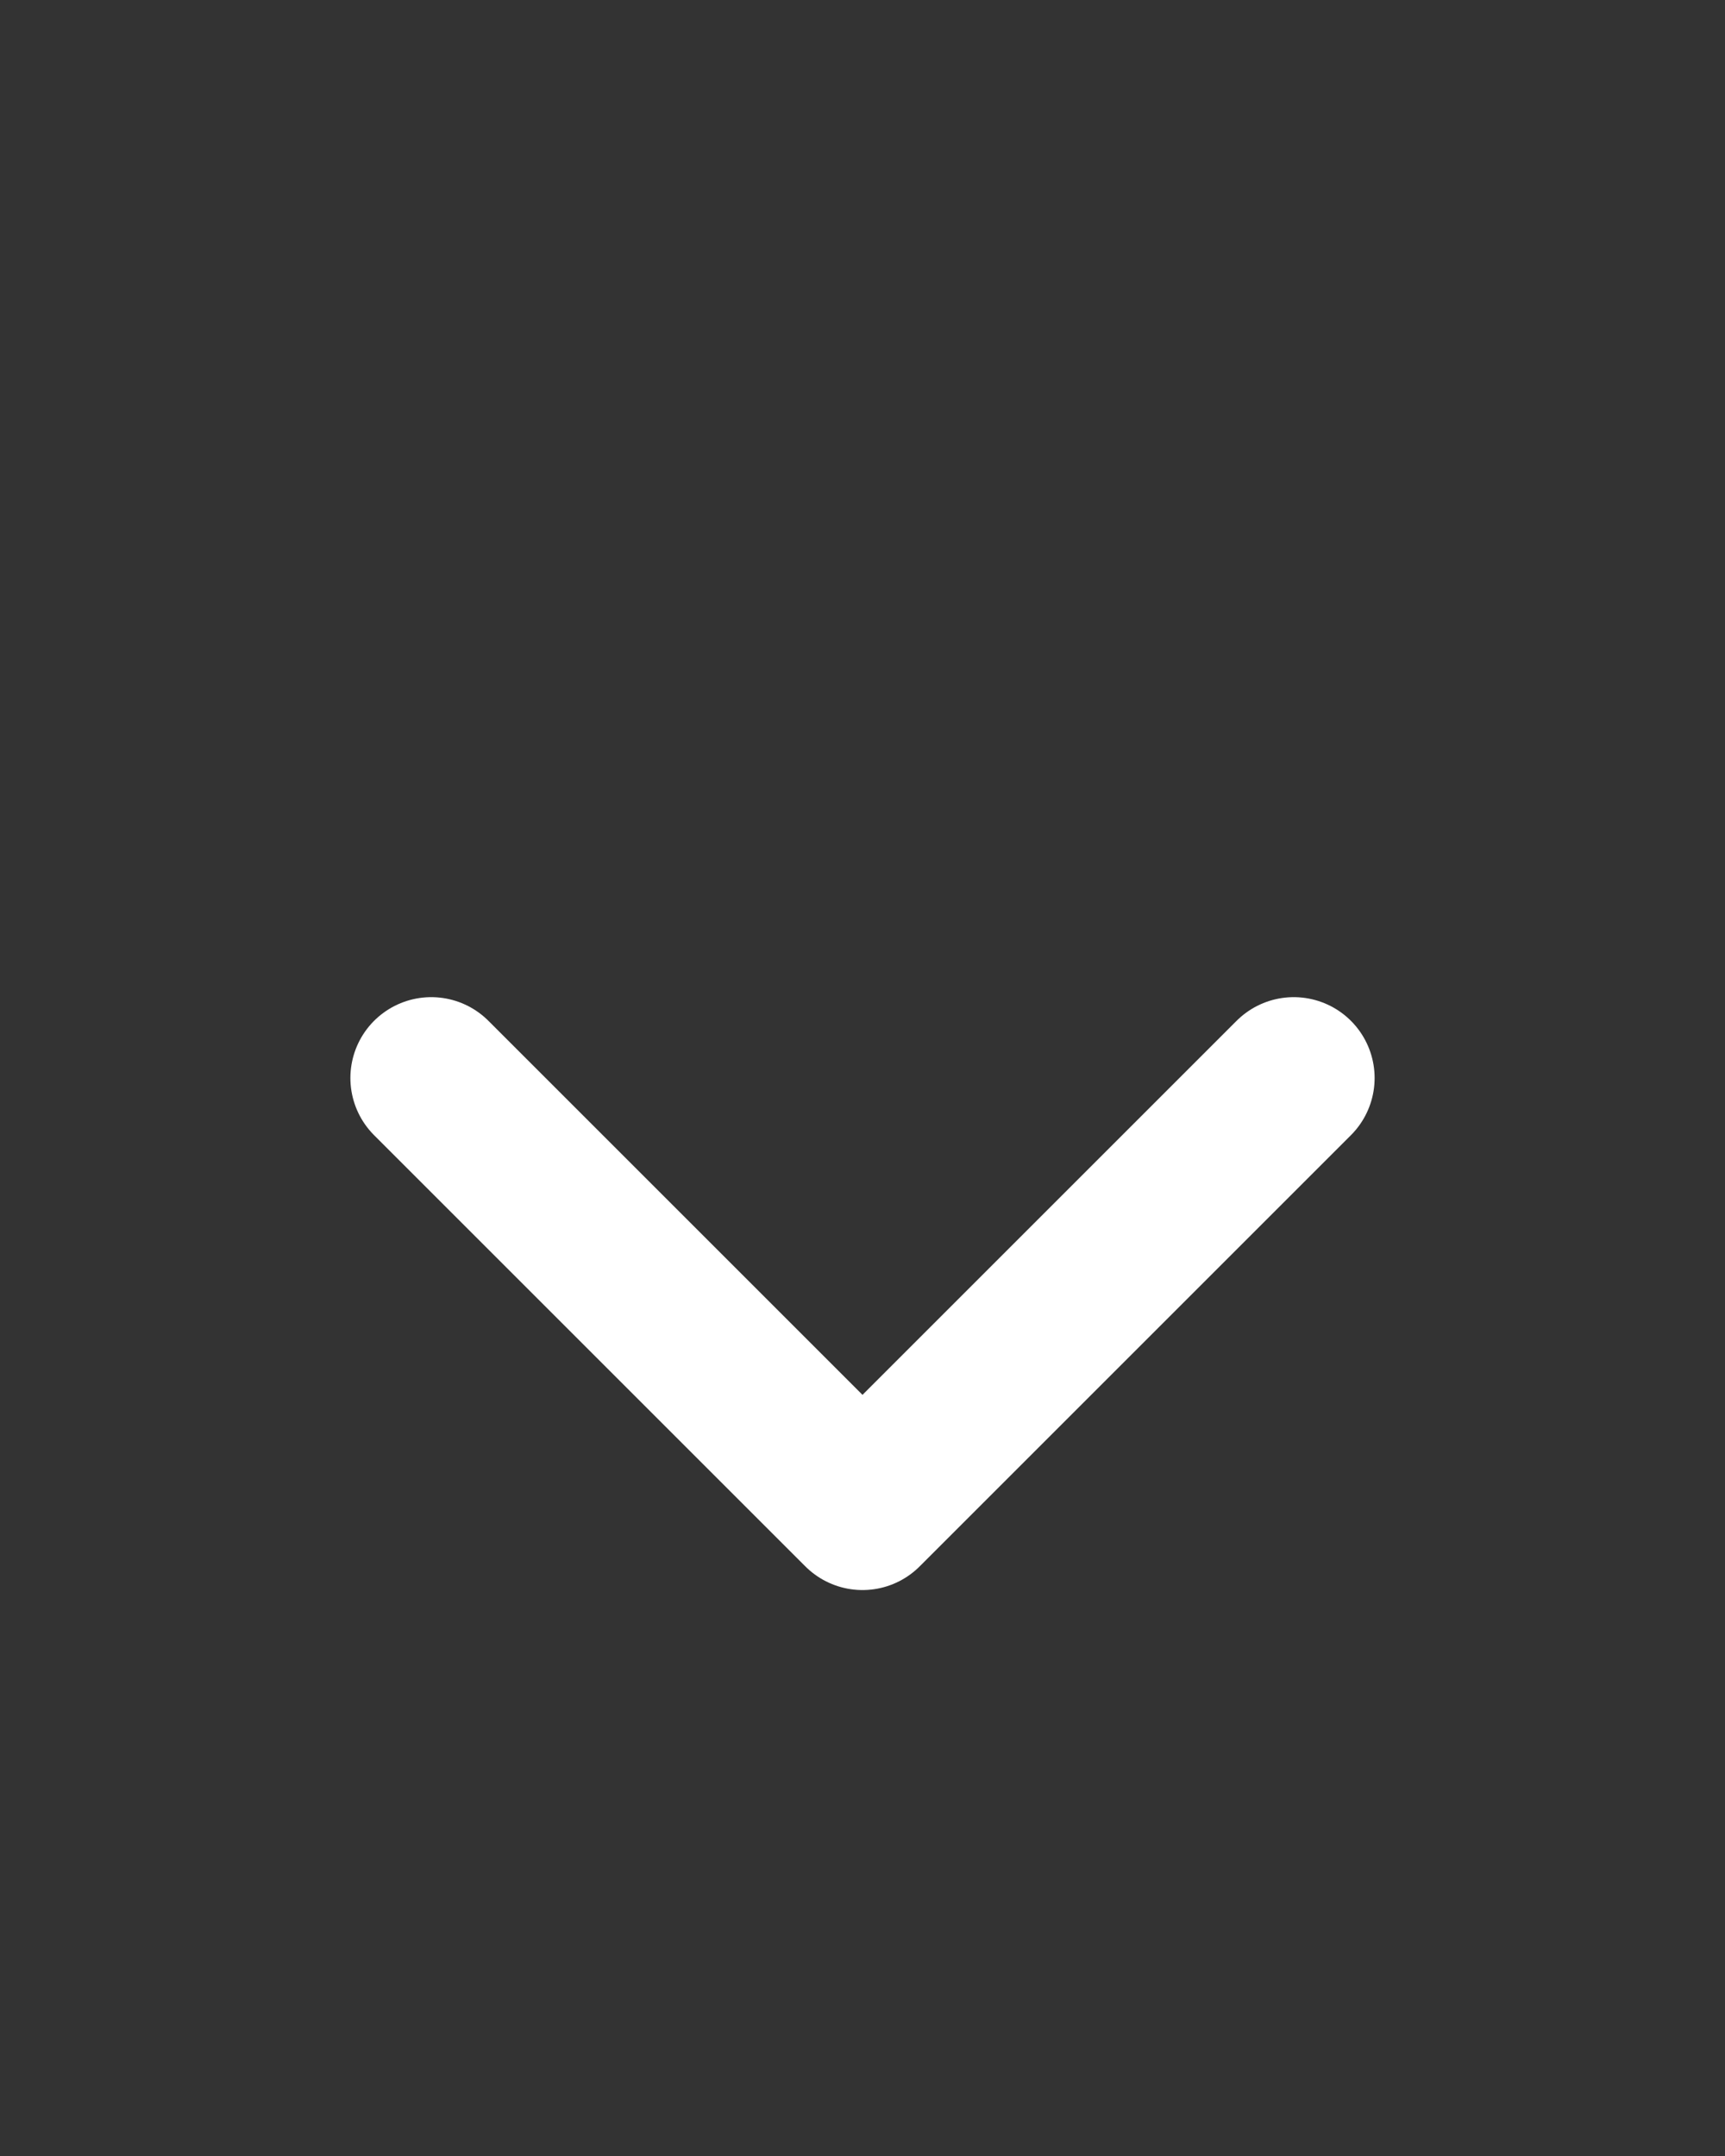 <svg width="16" height="20" viewBox="0 0 16 20" fill="none" xmlns="http://www.w3.org/2000/svg">
<rect x="0" y="0" width="16" height="20" fill="#333333" stroke="none"/>
<path d="M4 10L8 14L12 10" stroke="white" stroke-width="1.5" stroke-linecap="round" stroke-linejoin="round"/>
</svg>
